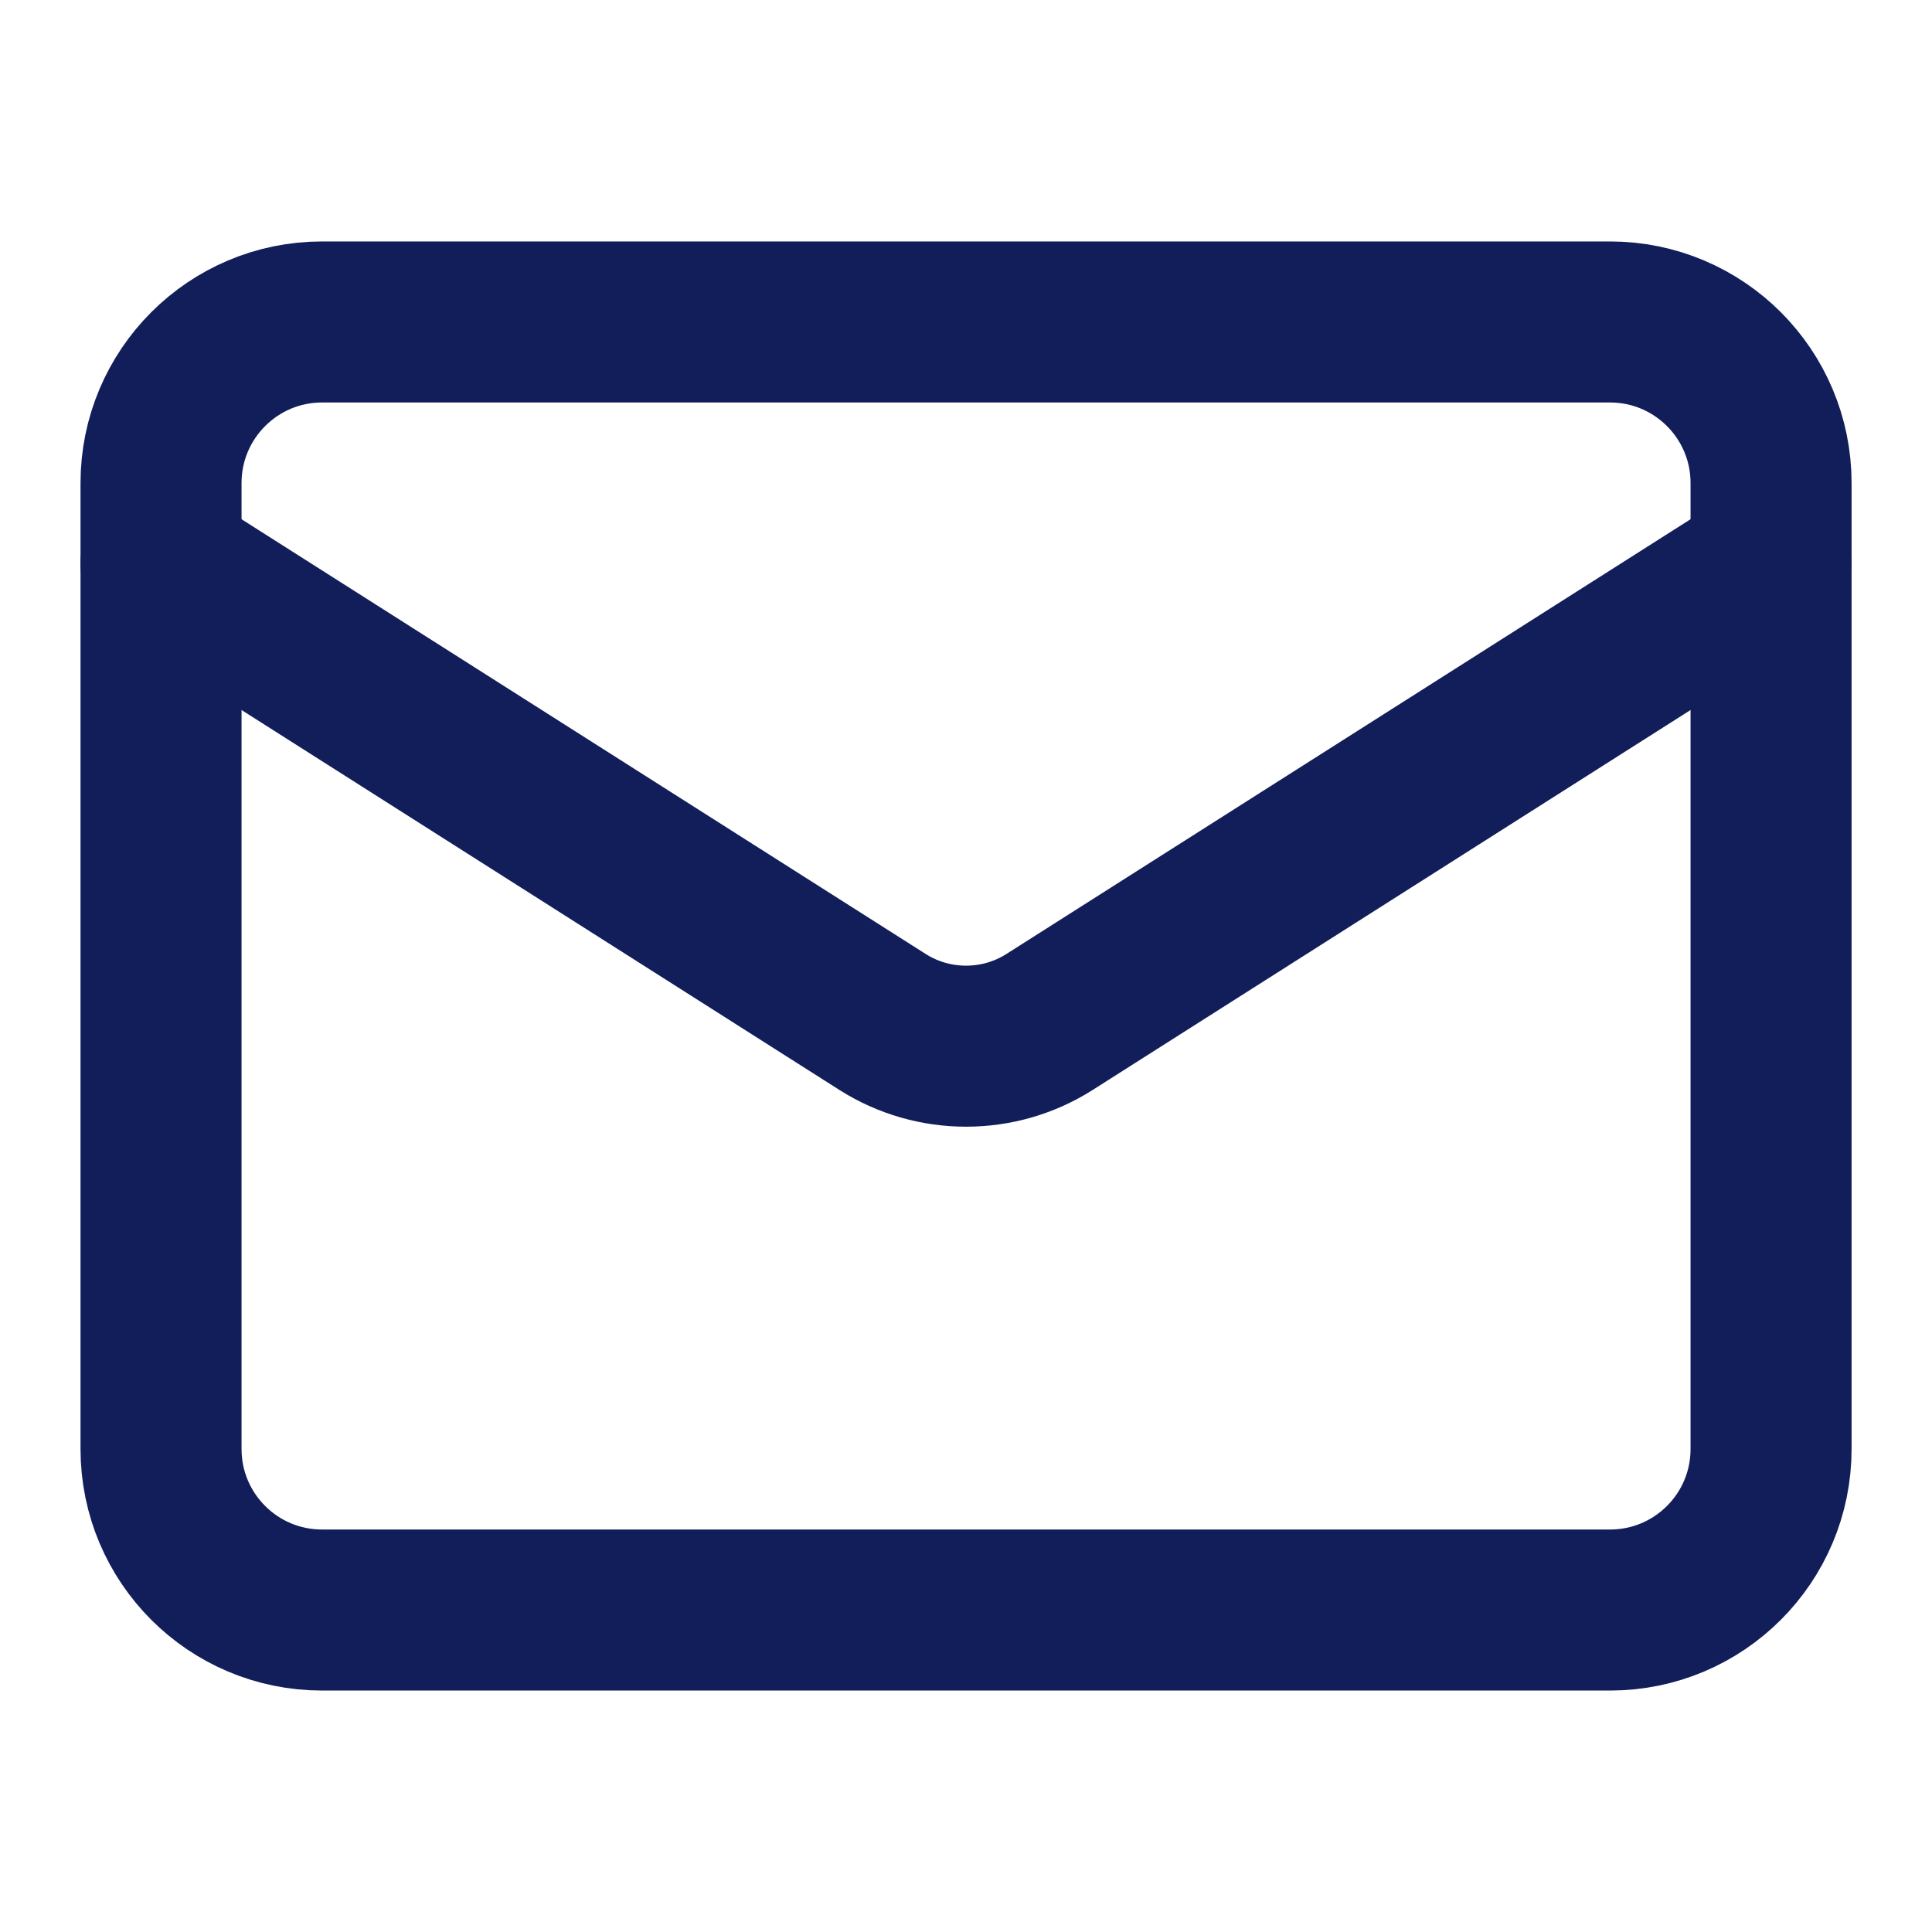 <svg width="20" height="20" viewBox="0 0 20 20" fill="none" xmlns="http://www.w3.org/2000/svg">
<g id="Frame">
<path id="Vector" d="M16.667 3.333H3.334C2.413 3.333 1.667 4.08 1.667 5V15C1.667 15.921 2.413 16.667 3.334 16.667H16.667C17.588 16.667 18.334 15.921 18.334 15V5C18.334 4.08 17.588 3.333 16.667 3.333Z" stroke="#111E5A" stroke-width="1.667" stroke-linecap="round" stroke-linejoin="round"/>
<path id="Vector_2" d="M18.334 5.833L10.859 10.583C10.602 10.745 10.304 10.83 10.001 10.83C9.697 10.83 9.4 10.745 9.142 10.583L1.667 5.833" stroke="#111E5A" stroke-width="1.667" stroke-linecap="round" stroke-linejoin="round"/>
</g>
</svg>
